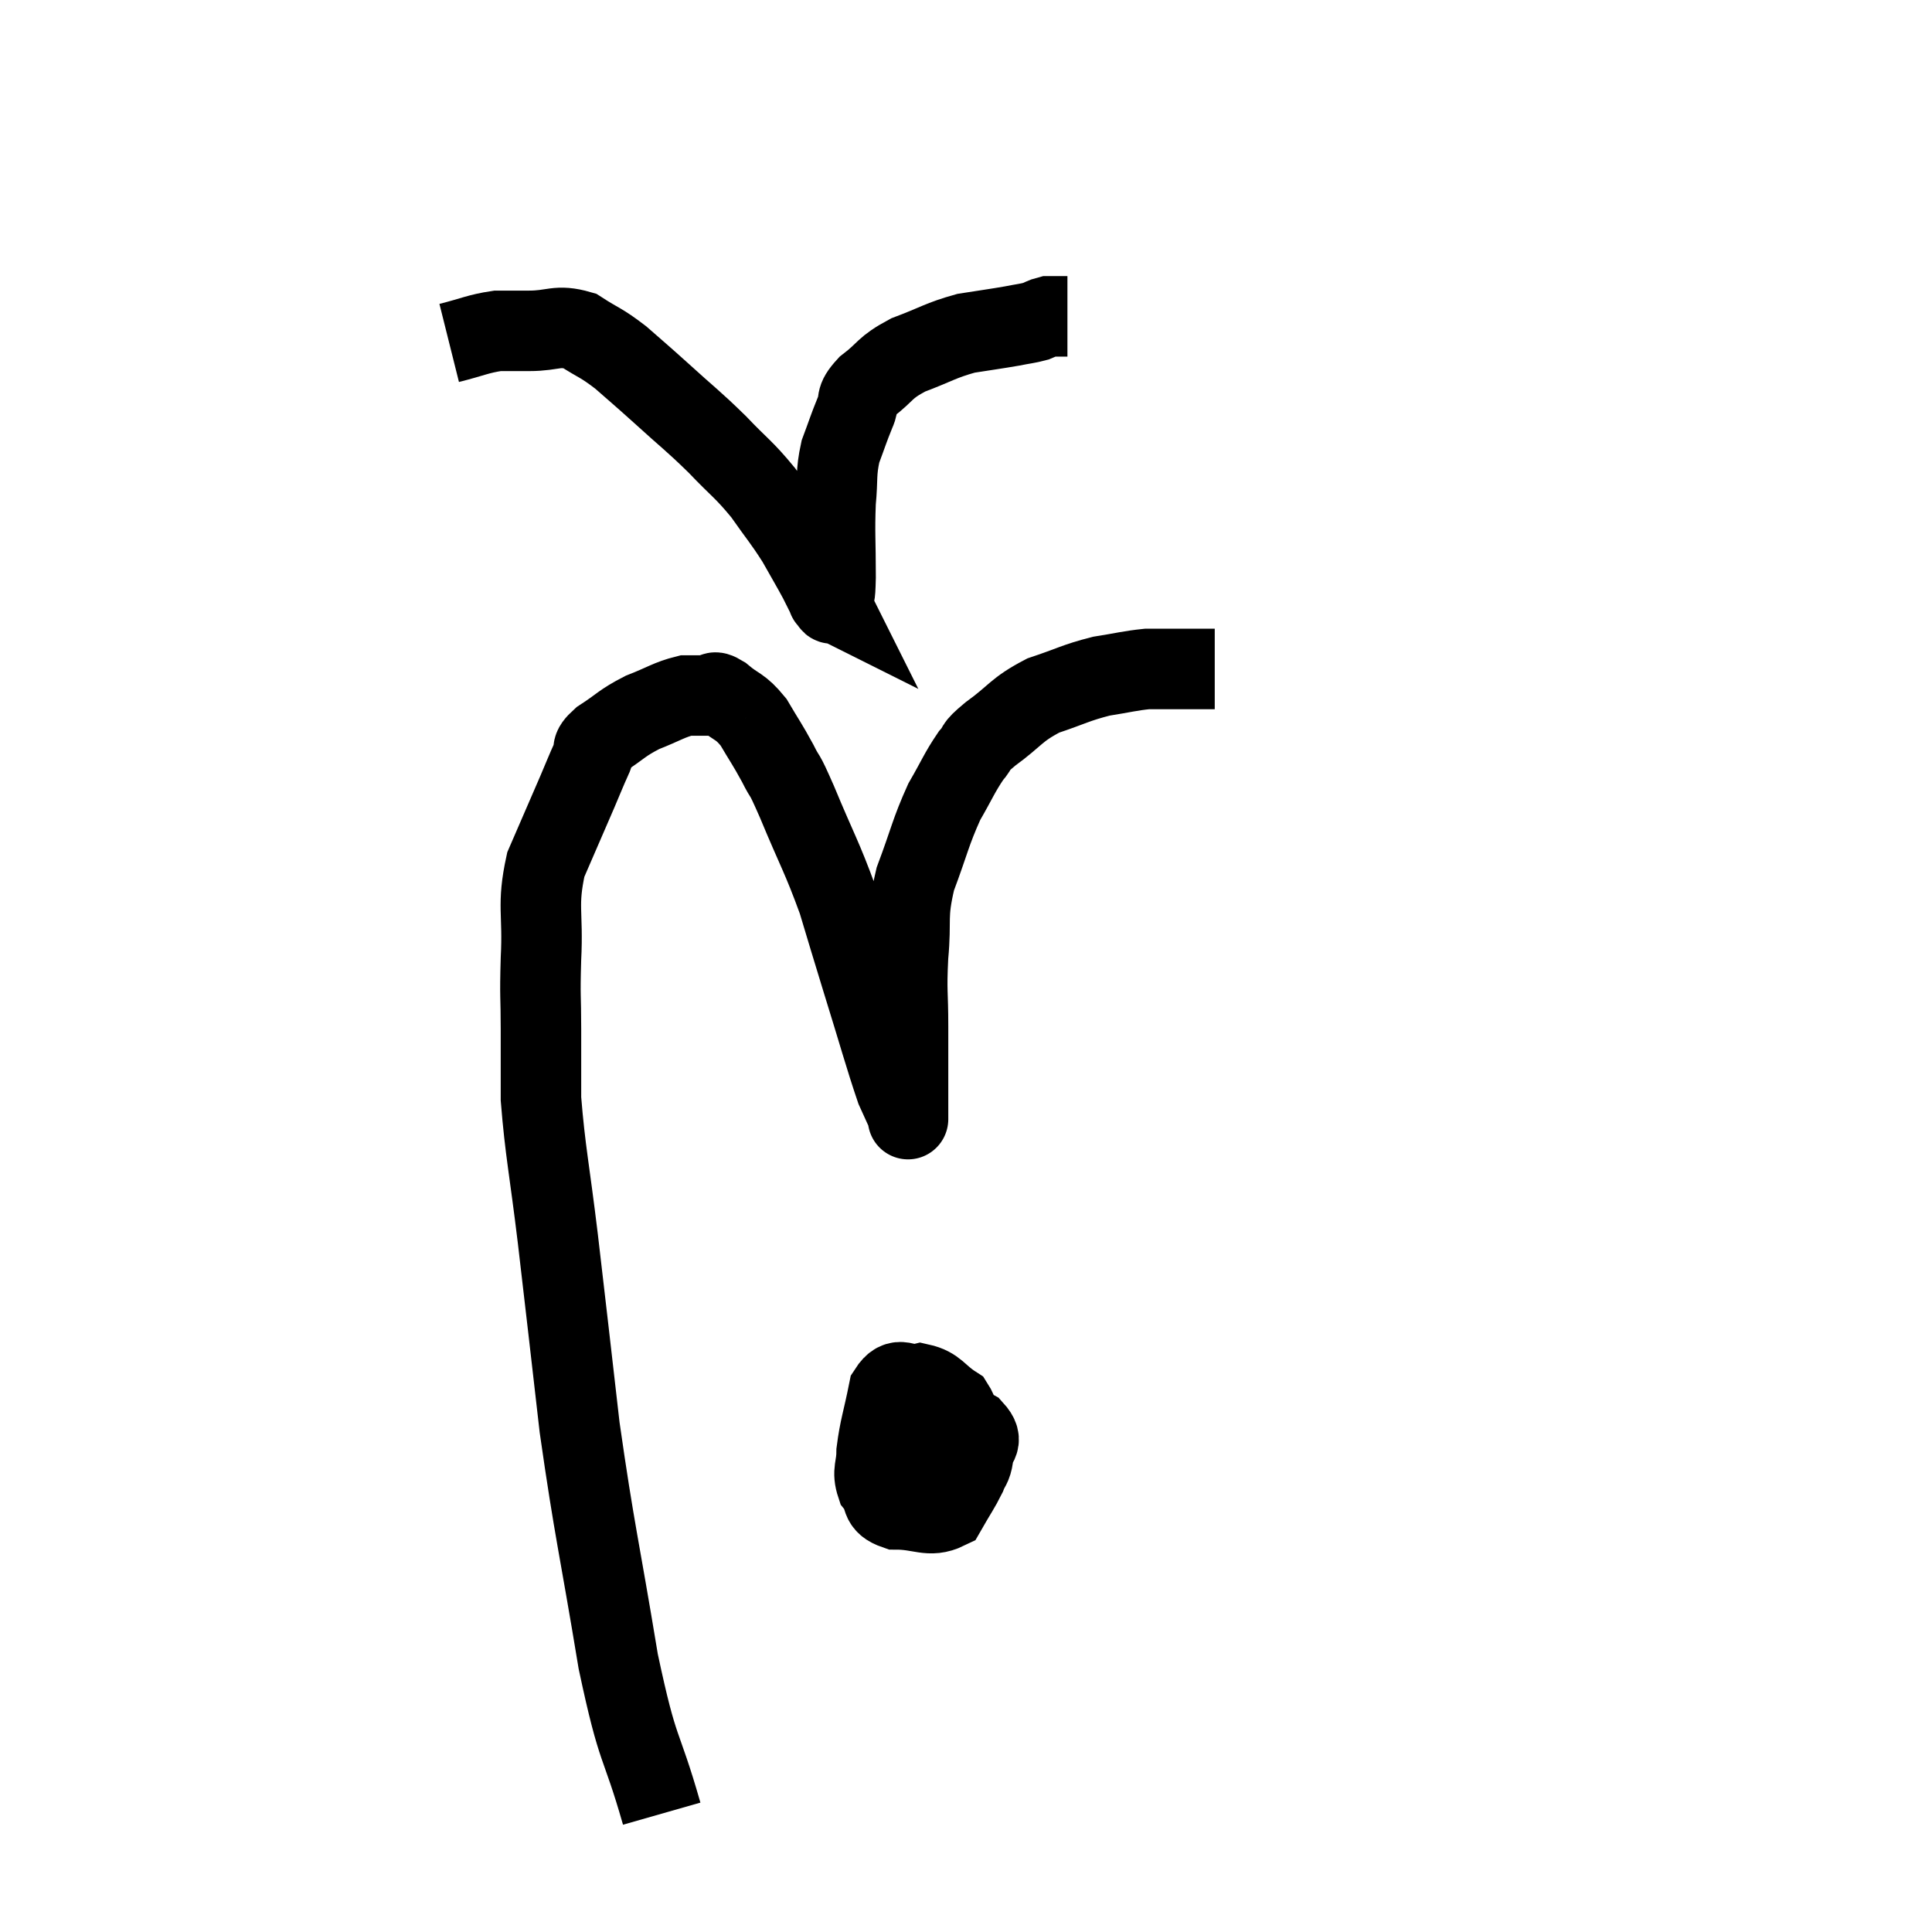 <svg width="48" height="48" viewBox="0 0 48 48" xmlns="http://www.w3.org/2000/svg"><path d="M 16.44 45.06 C 15.9 43.17, 15.87 43.68, 15.36 41.28 C 14.88 38.37, 14.775 38.085, 14.4 35.46 C 14.13 33.12, 14.1 32.82, 13.86 30.78 C 13.65 29.04, 13.545 28.605, 13.44 27.3 C 13.44 26.43, 13.44 26.43, 13.44 25.56 C 13.44 24.69, 13.41 24.84, 13.44 23.82 C 13.5 22.65, 13.335 22.515, 13.56 21.48 C 13.95 20.58, 14.055 20.34, 14.34 19.68 C 14.52 19.26, 14.55 19.17, 14.7 18.84 C 14.82 18.6, 14.625 18.645, 14.94 18.36 C 15.45 18.03, 15.435 17.97, 15.96 17.7 C 16.5 17.49, 16.62 17.385, 17.04 17.28 C 17.34 17.28, 17.415 17.28, 17.64 17.28 C 17.79 17.28, 17.67 17.115, 17.94 17.28 C 18.33 17.61, 18.375 17.52, 18.72 17.94 C 19.02 18.45, 19.05 18.465, 19.32 18.96 C 19.56 19.44, 19.425 19.065, 19.8 19.92 C 20.31 21.15, 20.415 21.27, 20.82 22.38 C 21.12 23.37, 21.06 23.19, 21.42 24.36 C 21.84 25.71, 21.975 26.22, 22.26 27.06 C 22.41 27.39, 22.485 27.555, 22.56 27.72 C 22.56 27.72, 22.56 27.72, 22.56 27.72 C 22.56 27.72, 22.56 27.765, 22.56 27.72 C 22.56 27.63, 22.56 28.095, 22.56 27.54 C 22.56 26.52, 22.56 26.445, 22.56 25.5 C 22.56 24.63, 22.515 24.675, 22.56 23.76 C 22.65 22.8, 22.515 22.8, 22.74 21.84 C 23.1 20.88, 23.115 20.685, 23.46 19.92 C 23.79 19.35, 23.835 19.2, 24.12 18.78 C 24.36 18.51, 24.15 18.615, 24.6 18.24 C 25.26 17.76, 25.23 17.64, 25.92 17.28 C 26.64 17.04, 26.715 16.965, 27.36 16.8 C 27.93 16.71, 28.065 16.665, 28.5 16.62 C 28.8 16.62, 28.8 16.62, 29.1 16.62 C 29.4 16.62, 29.43 16.62, 29.7 16.62 C 29.94 16.62, 30.06 16.62, 30.18 16.62 L 30.18 16.62" fill="none" stroke="black" stroke-width="2"></path><path d="M 23.28 34.5 C 22.92 34.95, 22.785 34.83, 22.56 35.4 C 22.47 36.09, 22.425 36.33, 22.38 36.78 C 22.38 36.99, 22.26 37.065, 22.38 37.2 C 22.62 37.26, 22.53 37.575, 22.86 37.32 C 23.28 36.75, 23.49 36.585, 23.7 36.18 C 23.7 35.94, 23.7 36.015, 23.7 35.7 C 23.7 35.31, 23.91 35.25, 23.7 34.92 C 23.28 34.65, 23.265 34.47, 22.86 34.38 C 22.47 34.47, 22.35 34.14, 22.08 34.56 C 21.93 35.31, 21.855 35.475, 21.78 36.06 C 21.78 36.48, 21.66 36.54, 21.78 36.9 C 22.02 37.2, 21.825 37.35, 22.26 37.5 C 22.89 37.5, 23.085 37.71, 23.52 37.5 C 23.76 37.08, 23.835 36.99, 24 36.66 C 24.09 36.42, 24.135 36.465, 24.18 36.18 C 24.18 35.85, 24.48 35.85, 24.18 35.52 C 23.58 35.19, 23.28 35.025, 22.98 34.86 C 22.98 34.86, 23.01 34.785, 22.98 34.86 C 22.92 35.01, 22.89 34.86, 22.86 35.16 C 22.86 35.61, 22.86 35.835, 22.86 36.06 L 22.86 36.06" fill="none" stroke="black" stroke-width="2"></path><path d="M 11.16 8.52 C 11.76 8.37, 11.865 8.295, 12.36 8.22 C 12.75 8.22, 12.63 8.22, 13.14 8.22 C 13.77 8.22, 13.83 8.055, 14.4 8.22 C 14.91 8.55, 14.91 8.49, 15.42 8.88 C 15.93 9.33, 15.84 9.24, 16.44 9.78 C 17.13 10.41, 17.19 10.425, 17.82 11.04 C 18.39 11.64, 18.465 11.64, 18.96 12.24 C 19.38 12.84, 19.455 12.9, 19.8 13.44 C 20.07 13.92, 20.145 14.04, 20.34 14.4 C 20.46 14.64, 20.52 14.76, 20.58 14.88 C 20.58 14.88, 20.58 14.88, 20.58 14.88 C 20.58 14.88, 20.55 14.865, 20.58 14.88 C 20.64 14.91, 20.655 15.075, 20.7 14.94 C 20.73 14.64, 20.745 14.955, 20.76 14.34 C 20.76 13.41, 20.73 13.26, 20.76 12.48 C 20.82 11.85, 20.76 11.775, 20.88 11.22 C 21.06 10.74, 21.075 10.665, 21.24 10.26 C 21.39 9.93, 21.21 9.96, 21.54 9.6 C 22.05 9.21, 21.945 9.15, 22.56 8.82 C 23.28 8.55, 23.355 8.46, 24 8.28 C 24.57 8.19, 24.705 8.175, 25.14 8.1 C 25.44 8.04, 25.515 8.04, 25.74 7.98 C 25.89 7.92, 25.92 7.89, 26.04 7.86 C 26.13 7.86, 26.1 7.86, 26.22 7.86 L 26.52 7.86" fill="none" stroke="black" stroke-width="2"></path></svg>